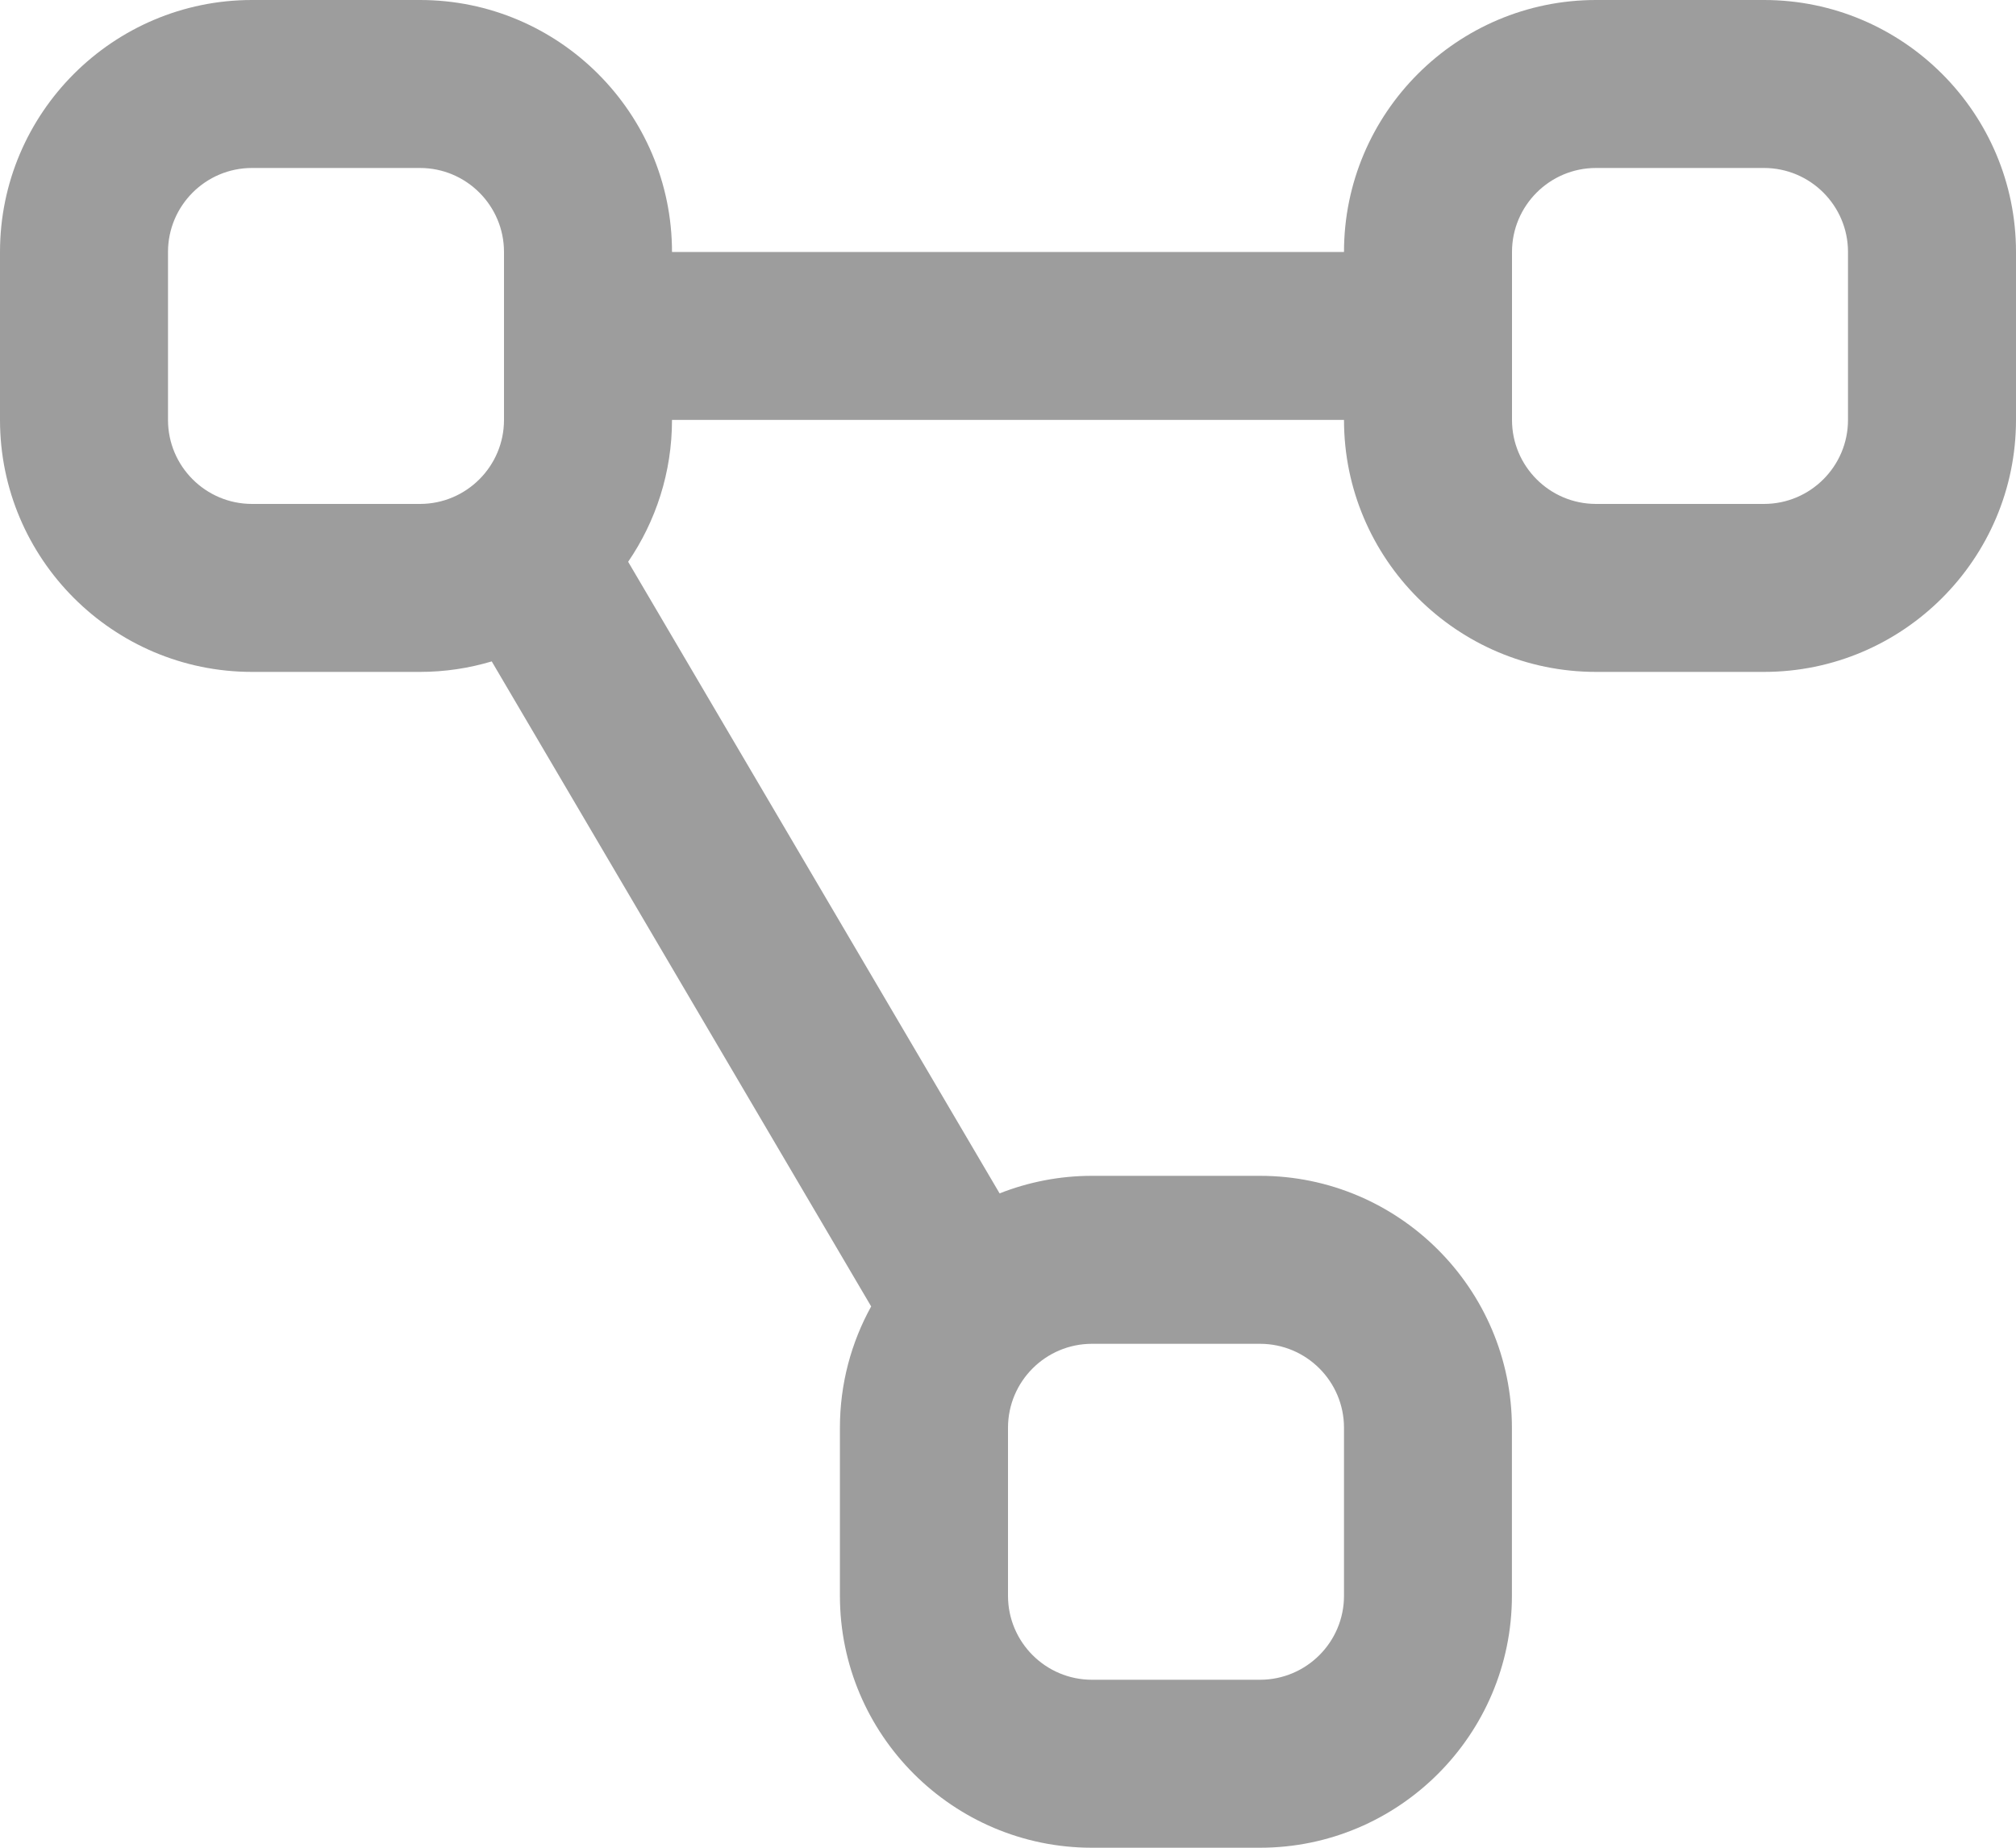 <svg width="24" height="22" viewBox="0 0 24 22" fill="none" xmlns="http://www.w3.org/2000/svg">
<path d="M21 0H19C17.346 0 16 1.346 16 3H8C8 1.346 6.654 0 5 0H3C1.346 0 0 1.346 0 3V5C0 6.654 1.346 8 3 8H5C5.297 8 5.583 7.956 5.854 7.875L10.371 15.555C10.134 15.984 9.999 16.476 9.999 17V19C9.999 20.654 11.345 22 12.999 22H14.999C16.653 22 17.999 20.654 17.999 19V17C17.999 15.346 16.653 14 14.999 14H12.999C12.611 14 12.241 14.075 11.9 14.209L7.478 6.689C7.807 6.207 8 5.626 8 5H16C16 6.654 17.346 8 19 8H21C22.654 8 24 6.654 24 5V3C24 1.346 22.654 0 21 0ZM3 6C2.448 6 2 5.551 2 5V3C2 2.449 2.448 2 3 2H5C5.552 2 6 2.449 6 3V5C6 5.551 5.552 6 5 6H3ZM15 16C15.552 16 16 16.448 16 17V19C16 19.552 15.552 20 15 20H13C12.448 20 12 19.552 12 19V17C12 16.448 12.448 16 13 16H15ZM22 5C22 5.551 21.552 6 21 6H19C18.448 6 18 5.551 18 5V3C18 2.449 18.448 2 19 2H21C21.552 2 22 2.449 22 3V5Z" fill="#9D9D9D"/>
</svg>
